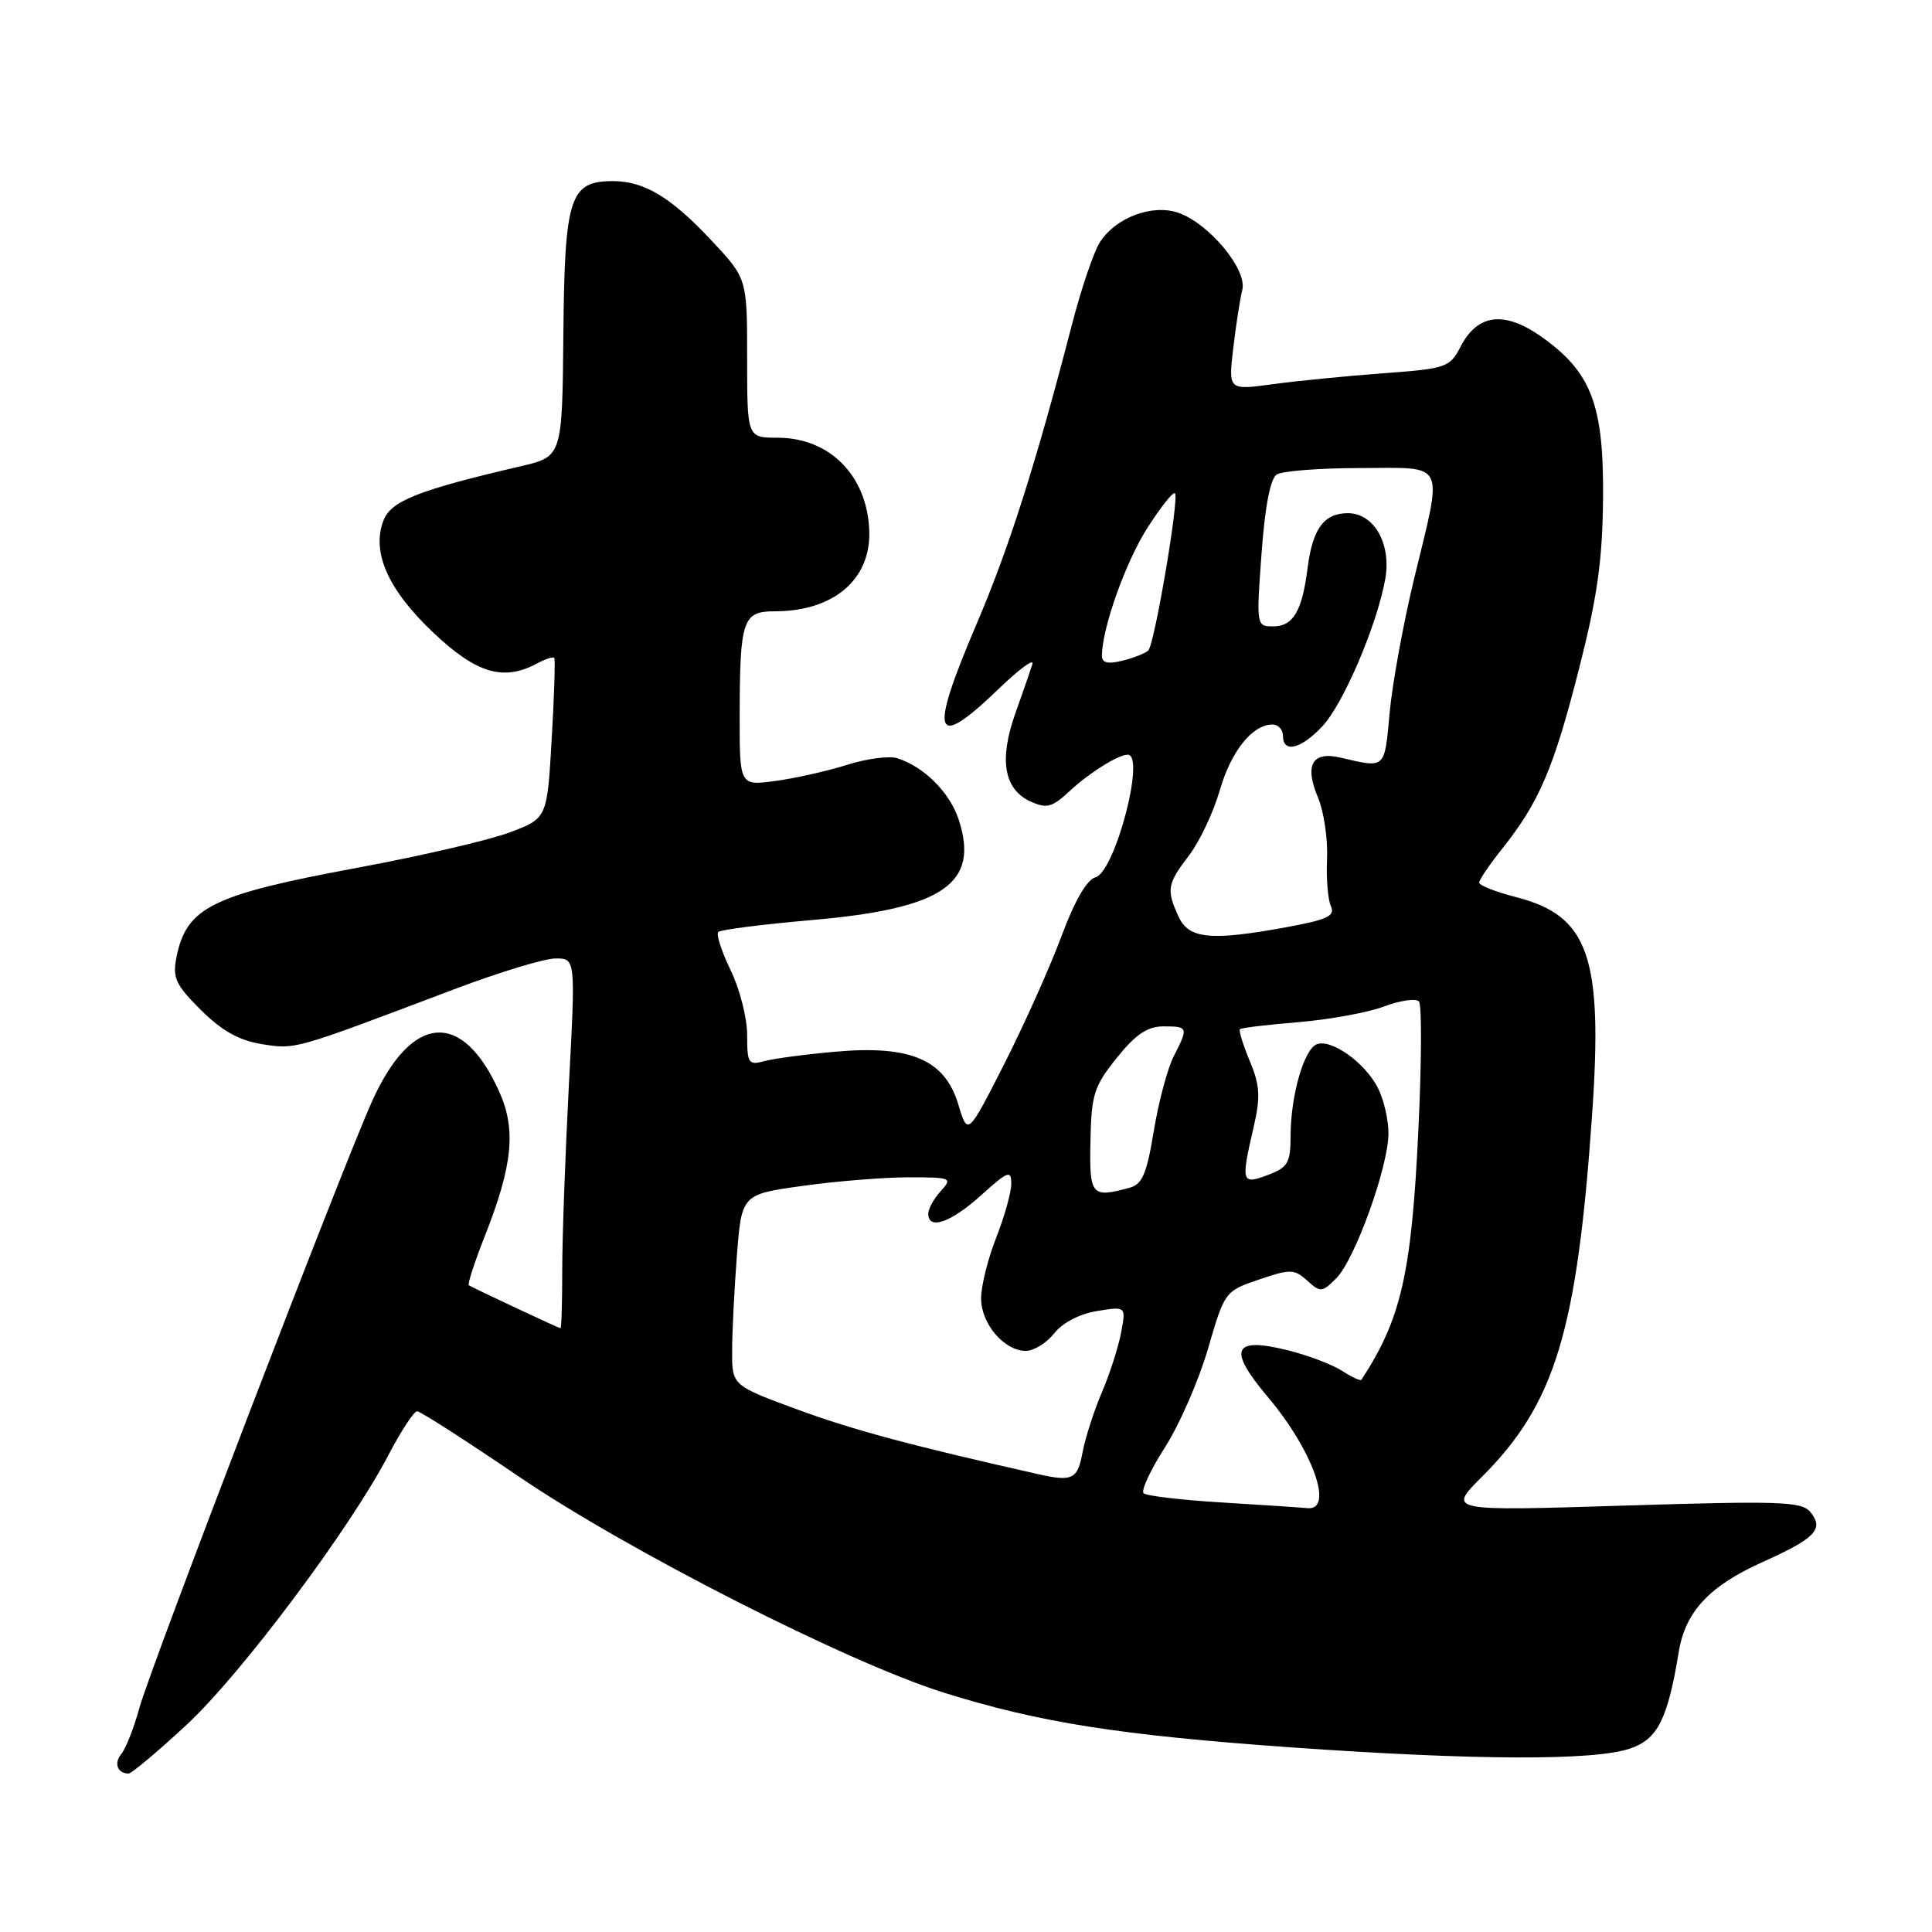 <?xml version="1.0" encoding="UTF-8" standalone="no"?>
<!DOCTYPE svg PUBLIC "-//W3C//DTD SVG 1.1//EN" "http://www.w3.org/Graphics/SVG/1.1/DTD/svg11.dtd" >
<svg xmlns="http://www.w3.org/2000/svg" xmlns:xlink="http://www.w3.org/1999/xlink" version="1.1" viewBox="0 0 256 256">
 <g >
 <path fill="currentColor"
d=" M 24.69 228.58 C 31.93 221.87 46.36 202.60 51.50 192.75 C 53.15 189.59 54.85 187.00 55.27 187.00 C 55.69 187.00 61.76 190.90 68.76 195.66 C 83.23 205.50 112.38 220.32 125.11 224.30 C 137.71 228.24 148.37 229.92 171.00 231.53 C 195.46 233.26 211.22 233.32 216.00 231.69 C 219.65 230.45 220.98 227.81 222.45 218.85 C 223.33 213.54 226.51 210.14 233.55 206.98 C 240.57 203.83 241.74 202.60 239.87 200.34 C 238.72 198.95 235.80 198.86 215.19 199.50 C 191.82 200.23 191.82 200.23 196.34 195.71 C 206.04 186.02 208.95 176.47 210.95 147.87 C 212.43 126.81 210.54 121.35 200.91 118.88 C 198.21 118.19 196.00 117.32 196.00 116.95 C 196.00 116.58 197.39 114.53 199.10 112.39 C 203.94 106.31 205.87 101.81 209.21 88.69 C 211.66 79.11 212.34 74.26 212.41 66.00 C 212.52 53.62 210.86 49.30 204.25 44.62 C 199.33 41.15 195.79 41.58 193.54 45.92 C 192.11 48.69 191.66 48.85 183.27 49.46 C 178.45 49.82 171.86 50.47 168.63 50.91 C 162.76 51.71 162.76 51.71 163.41 46.15 C 163.77 43.09 164.31 39.61 164.61 38.41 C 165.29 35.73 160.23 29.63 156.15 28.20 C 152.66 26.99 147.77 28.84 145.70 32.17 C 144.90 33.45 143.25 38.33 142.04 43.00 C 137.29 61.35 133.71 72.59 129.45 82.57 C 123.02 97.62 123.69 99.61 132.36 91.25 C 135.07 88.64 137.07 87.17 136.80 88.00 C 136.54 88.83 135.51 91.80 134.51 94.60 C 132.36 100.71 133.04 104.60 136.55 106.20 C 138.70 107.18 139.41 106.99 141.77 104.79 C 144.34 102.40 148.17 100.00 149.43 100.00 C 151.83 100.00 147.72 115.58 145.15 116.25 C 144.02 116.55 142.37 119.40 140.63 124.11 C 139.12 128.17 135.71 135.77 133.06 141.00 C 128.23 150.50 128.23 150.50 126.98 146.34 C 125.21 140.43 120.67 138.47 110.76 139.35 C 106.77 139.70 102.49 140.27 101.25 140.61 C 99.18 141.18 99.00 140.90 99.00 137.14 C 99.00 134.89 98.02 131.03 96.81 128.55 C 95.61 126.07 94.87 123.80 95.18 123.49 C 95.48 123.19 101.06 122.48 107.59 121.91 C 125.00 120.40 129.83 117.08 127.02 108.57 C 125.84 104.99 122.43 101.59 118.90 100.47 C 117.83 100.13 114.83 100.52 112.23 101.35 C 109.63 102.17 105.36 103.13 102.75 103.48 C 98.00 104.12 98.00 104.12 98.01 94.81 C 98.03 82.13 98.41 81.00 102.65 81.00 C 110.48 81.00 115.43 76.77 115.18 70.29 C 114.91 63.03 109.94 58.00 103.04 58.00 C 99.00 58.00 99.00 58.00 99.00 47.46 C 99.00 36.91 99.00 36.91 94.28 31.87 C 88.91 26.13 85.37 24.00 81.20 24.00 C 75.50 24.00 74.82 26.09 74.65 44.19 C 74.50 60.50 74.50 60.50 69.00 61.78 C 55.40 64.95 51.81 66.37 50.81 68.97 C 49.20 73.18 51.42 78.16 57.44 83.85 C 63.14 89.24 66.70 90.30 71.15 87.92 C 72.26 87.32 73.29 86.99 73.44 87.17 C 73.59 87.35 73.44 92.21 73.10 97.97 C 72.50 108.44 72.50 108.44 67.50 110.31 C 64.75 111.34 55.72 113.43 47.43 114.97 C 28.07 118.56 24.71 120.21 23.38 126.84 C 22.84 129.57 23.27 130.50 26.63 133.84 C 29.42 136.61 31.68 137.87 34.74 138.36 C 39.22 139.06 38.75 139.19 60.24 131.06 C 66.14 128.83 72.16 127.00 73.62 127.00 C 76.27 127.00 76.27 127.00 75.38 143.75 C 74.90 152.96 74.50 163.99 74.50 168.25 C 74.50 172.51 74.40 176.00 74.27 176.00 C 74.06 176.00 62.94 170.79 62.13 170.31 C 61.92 170.19 62.87 167.25 64.24 163.79 C 67.93 154.44 68.41 149.71 66.17 144.69 C 61.28 133.77 54.58 134.25 49.32 145.88 C 45.42 154.52 19.97 220.87 18.47 226.31 C 17.75 228.95 16.67 231.69 16.08 232.40 C 15.06 233.63 15.56 235.00 17.04 235.00 C 17.44 235.00 20.88 232.11 24.69 228.58 Z  M 161.83 199.08 C 156.52 198.76 151.88 198.21 151.53 197.86 C 151.17 197.51 152.45 194.77 154.37 191.77 C 156.29 188.77 158.85 182.89 160.07 178.71 C 162.26 171.15 162.32 171.08 166.81 169.55 C 170.98 168.13 171.50 168.14 173.21 169.69 C 174.96 171.27 175.19 171.26 177.06 169.38 C 179.53 166.91 183.95 154.66 183.98 150.20 C 183.99 148.39 183.35 145.64 182.55 144.10 C 180.84 140.78 176.40 137.63 174.48 138.37 C 172.78 139.02 171.01 145.22 171.01 150.53 C 171.00 154.09 170.65 154.69 168.00 155.69 C 164.50 157.01 164.41 156.71 166.12 149.32 C 167.04 145.31 166.95 143.82 165.60 140.59 C 164.71 138.45 164.12 136.55 164.30 136.37 C 164.47 136.19 167.97 135.78 172.06 135.44 C 176.15 135.10 181.25 134.17 183.40 133.36 C 185.54 132.56 187.62 132.26 188.02 132.70 C 188.41 133.14 188.37 140.93 187.93 150.00 C 187.02 168.83 185.65 174.79 180.39 182.83 C 180.27 183.01 179.12 182.48 177.84 181.65 C 176.55 180.81 173.33 179.59 170.69 178.93 C 163.35 177.10 162.63 178.75 167.98 185.09 C 173.95 192.17 176.81 200.17 173.25 199.84 C 172.29 199.74 167.15 199.41 161.83 199.08 Z  M 137.50 195.32 C 120.65 191.52 113.05 189.48 105.75 186.80 C 97.00 183.58 97.00 183.58 97.01 179.04 C 97.01 176.54 97.30 170.85 97.64 166.38 C 98.28 158.26 98.28 158.26 106.39 157.13 C 110.85 156.51 117.16 156.00 120.40 156.00 C 126.06 156.00 126.24 156.08 124.65 157.83 C 123.74 158.83 123.00 160.18 123.00 160.83 C 123.00 163.04 126.00 161.99 130.00 158.38 C 133.56 155.17 134.00 155.00 134.00 156.85 C 134.00 157.99 133.10 161.21 132.00 164.00 C 130.90 166.79 130.00 170.41 130.00 172.04 C 130.00 175.41 133.06 179.00 135.93 179.00 C 136.99 179.00 138.68 177.95 139.69 176.67 C 140.78 175.28 143.07 174.09 145.36 173.72 C 149.21 173.09 149.21 173.09 148.55 176.59 C 148.19 178.51 147.04 182.07 146.00 184.50 C 144.96 186.93 143.81 190.51 143.44 192.46 C 142.77 196.04 142.11 196.36 137.50 195.32 Z  M 144.49 151.17 C 144.61 145.03 144.96 143.93 147.98 140.17 C 150.49 137.05 152.05 136.00 154.17 136.00 C 157.44 136.00 157.49 136.14 155.53 139.95 C 154.72 141.52 153.53 145.96 152.89 149.82 C 151.94 155.60 151.36 156.94 149.62 157.40 C 144.60 158.75 144.34 158.43 144.49 151.17 Z  M 156.16 121.45 C 154.53 117.88 154.66 117.13 157.56 113.34 C 158.96 111.49 160.79 107.63 161.62 104.74 C 163.12 99.54 165.95 96.00 168.61 96.00 C 169.37 96.00 170.00 96.67 170.00 97.50 C 170.00 99.84 172.37 99.27 175.21 96.25 C 177.99 93.30 182.45 82.86 183.55 76.75 C 184.39 72.08 182.08 68.00 178.60 68.00 C 175.45 68.00 173.93 70.05 173.27 75.21 C 172.54 81.00 171.36 83.00 168.69 83.00 C 166.48 83.00 166.46 82.89 167.16 73.35 C 167.61 67.12 168.33 63.41 169.18 62.87 C 169.91 62.41 174.89 62.02 180.25 62.02 C 191.77 62.00 191.21 60.84 187.38 76.67 C 185.94 82.63 184.48 90.65 184.13 94.50 C 183.45 101.96 183.63 101.80 177.64 100.39 C 173.87 99.51 172.82 101.34 174.64 105.67 C 175.42 107.54 175.96 111.20 175.84 113.79 C 175.72 116.38 175.95 119.21 176.35 120.07 C 176.94 121.36 175.91 121.85 170.67 122.82 C 160.44 124.71 157.52 124.43 156.16 121.45 Z  M 146.01 86.86 C 146.04 83.19 149.18 74.39 152.05 69.93 C 153.81 67.17 155.45 65.12 155.69 65.36 C 156.28 65.95 152.99 85.32 152.16 86.18 C 151.80 86.55 150.26 87.16 148.75 87.54 C 146.76 88.03 146.00 87.84 146.01 86.86 Z "/>
</g>
</svg>
